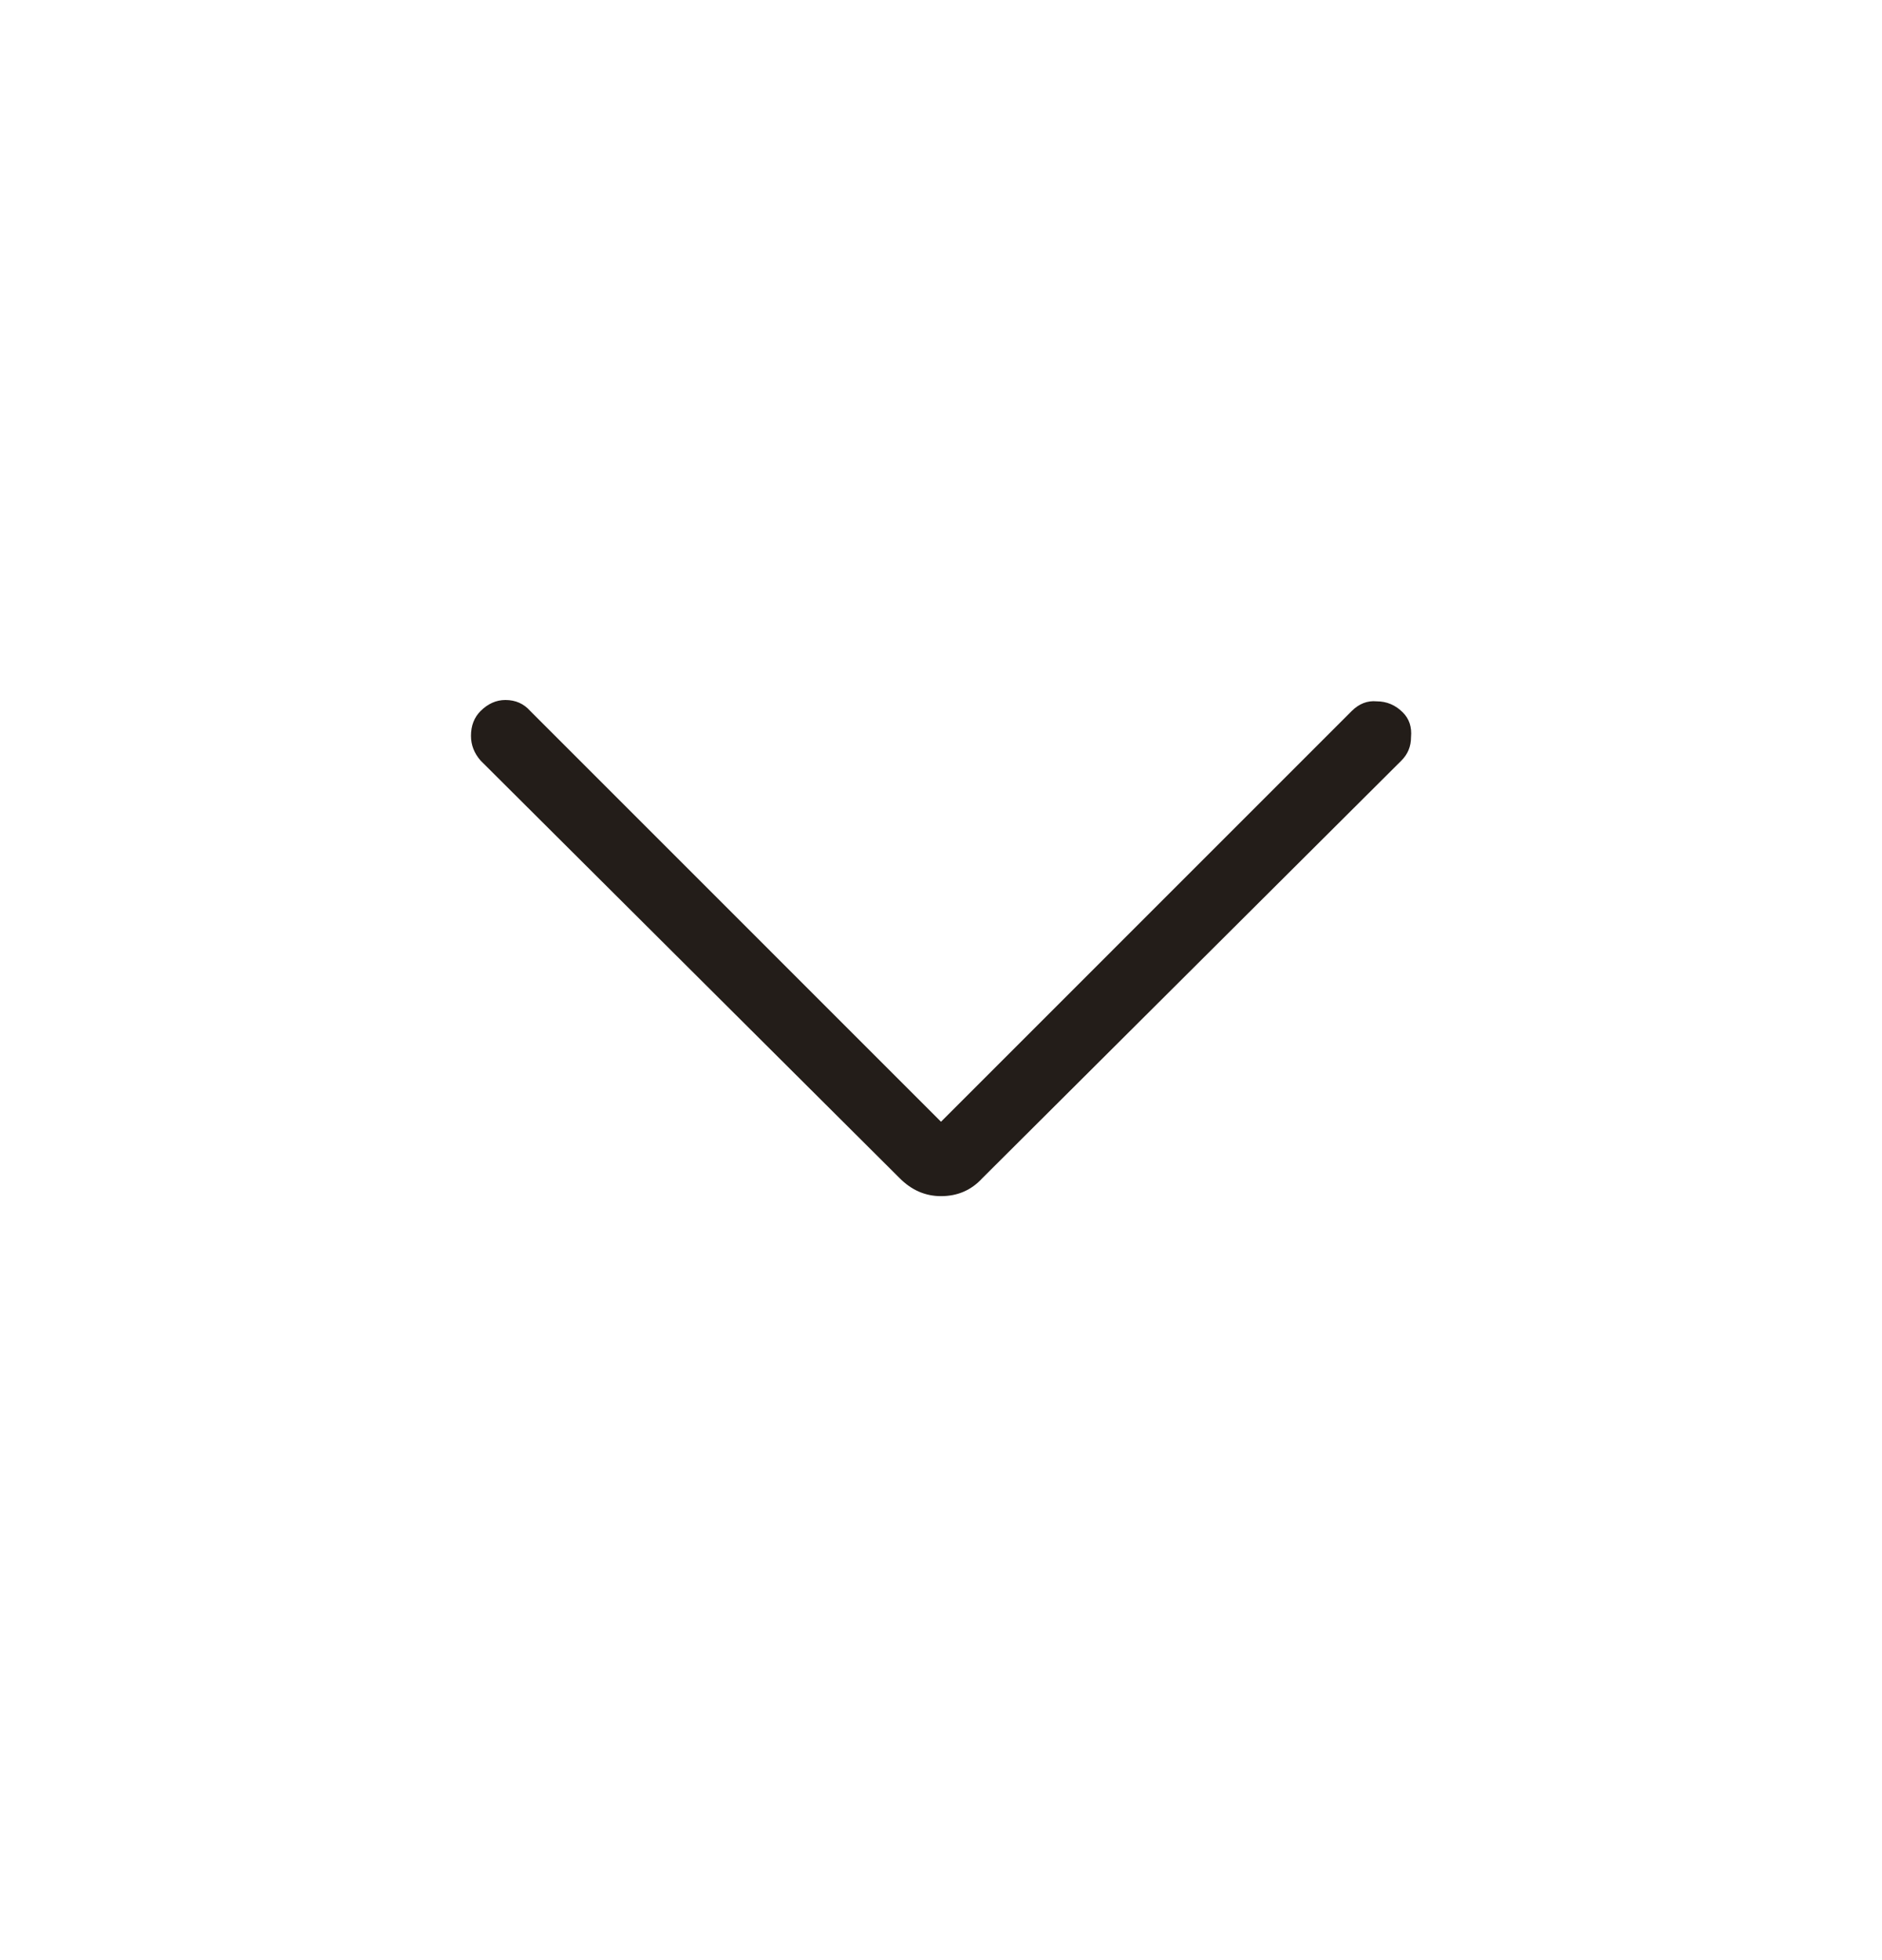 <svg width="24" height="25" viewBox="0 0 24 25" fill="none" xmlns="http://www.w3.org/2000/svg">
<path d="M17.238 9.068C17.332 8.975 17.438 8.934 17.555 8.945C17.684 8.945 17.795 8.992 17.889 9.086C17.971 9.168 18.006 9.273 17.994 9.402C17.994 9.52 17.953 9.619 17.871 9.701L12.527 15.027C12.387 15.18 12.211 15.256 12 15.256C11.801 15.256 11.625 15.18 11.473 15.027L6.129 9.701C6.047 9.607 6.006 9.502 6.006 9.385C6.006 9.256 6.047 9.15 6.129 9.068C6.223 8.975 6.328 8.928 6.445 8.928C6.574 8.928 6.68 8.975 6.762 9.068L12 14.307L17.238 9.068Z" fill="#231D19"/>
</svg>
